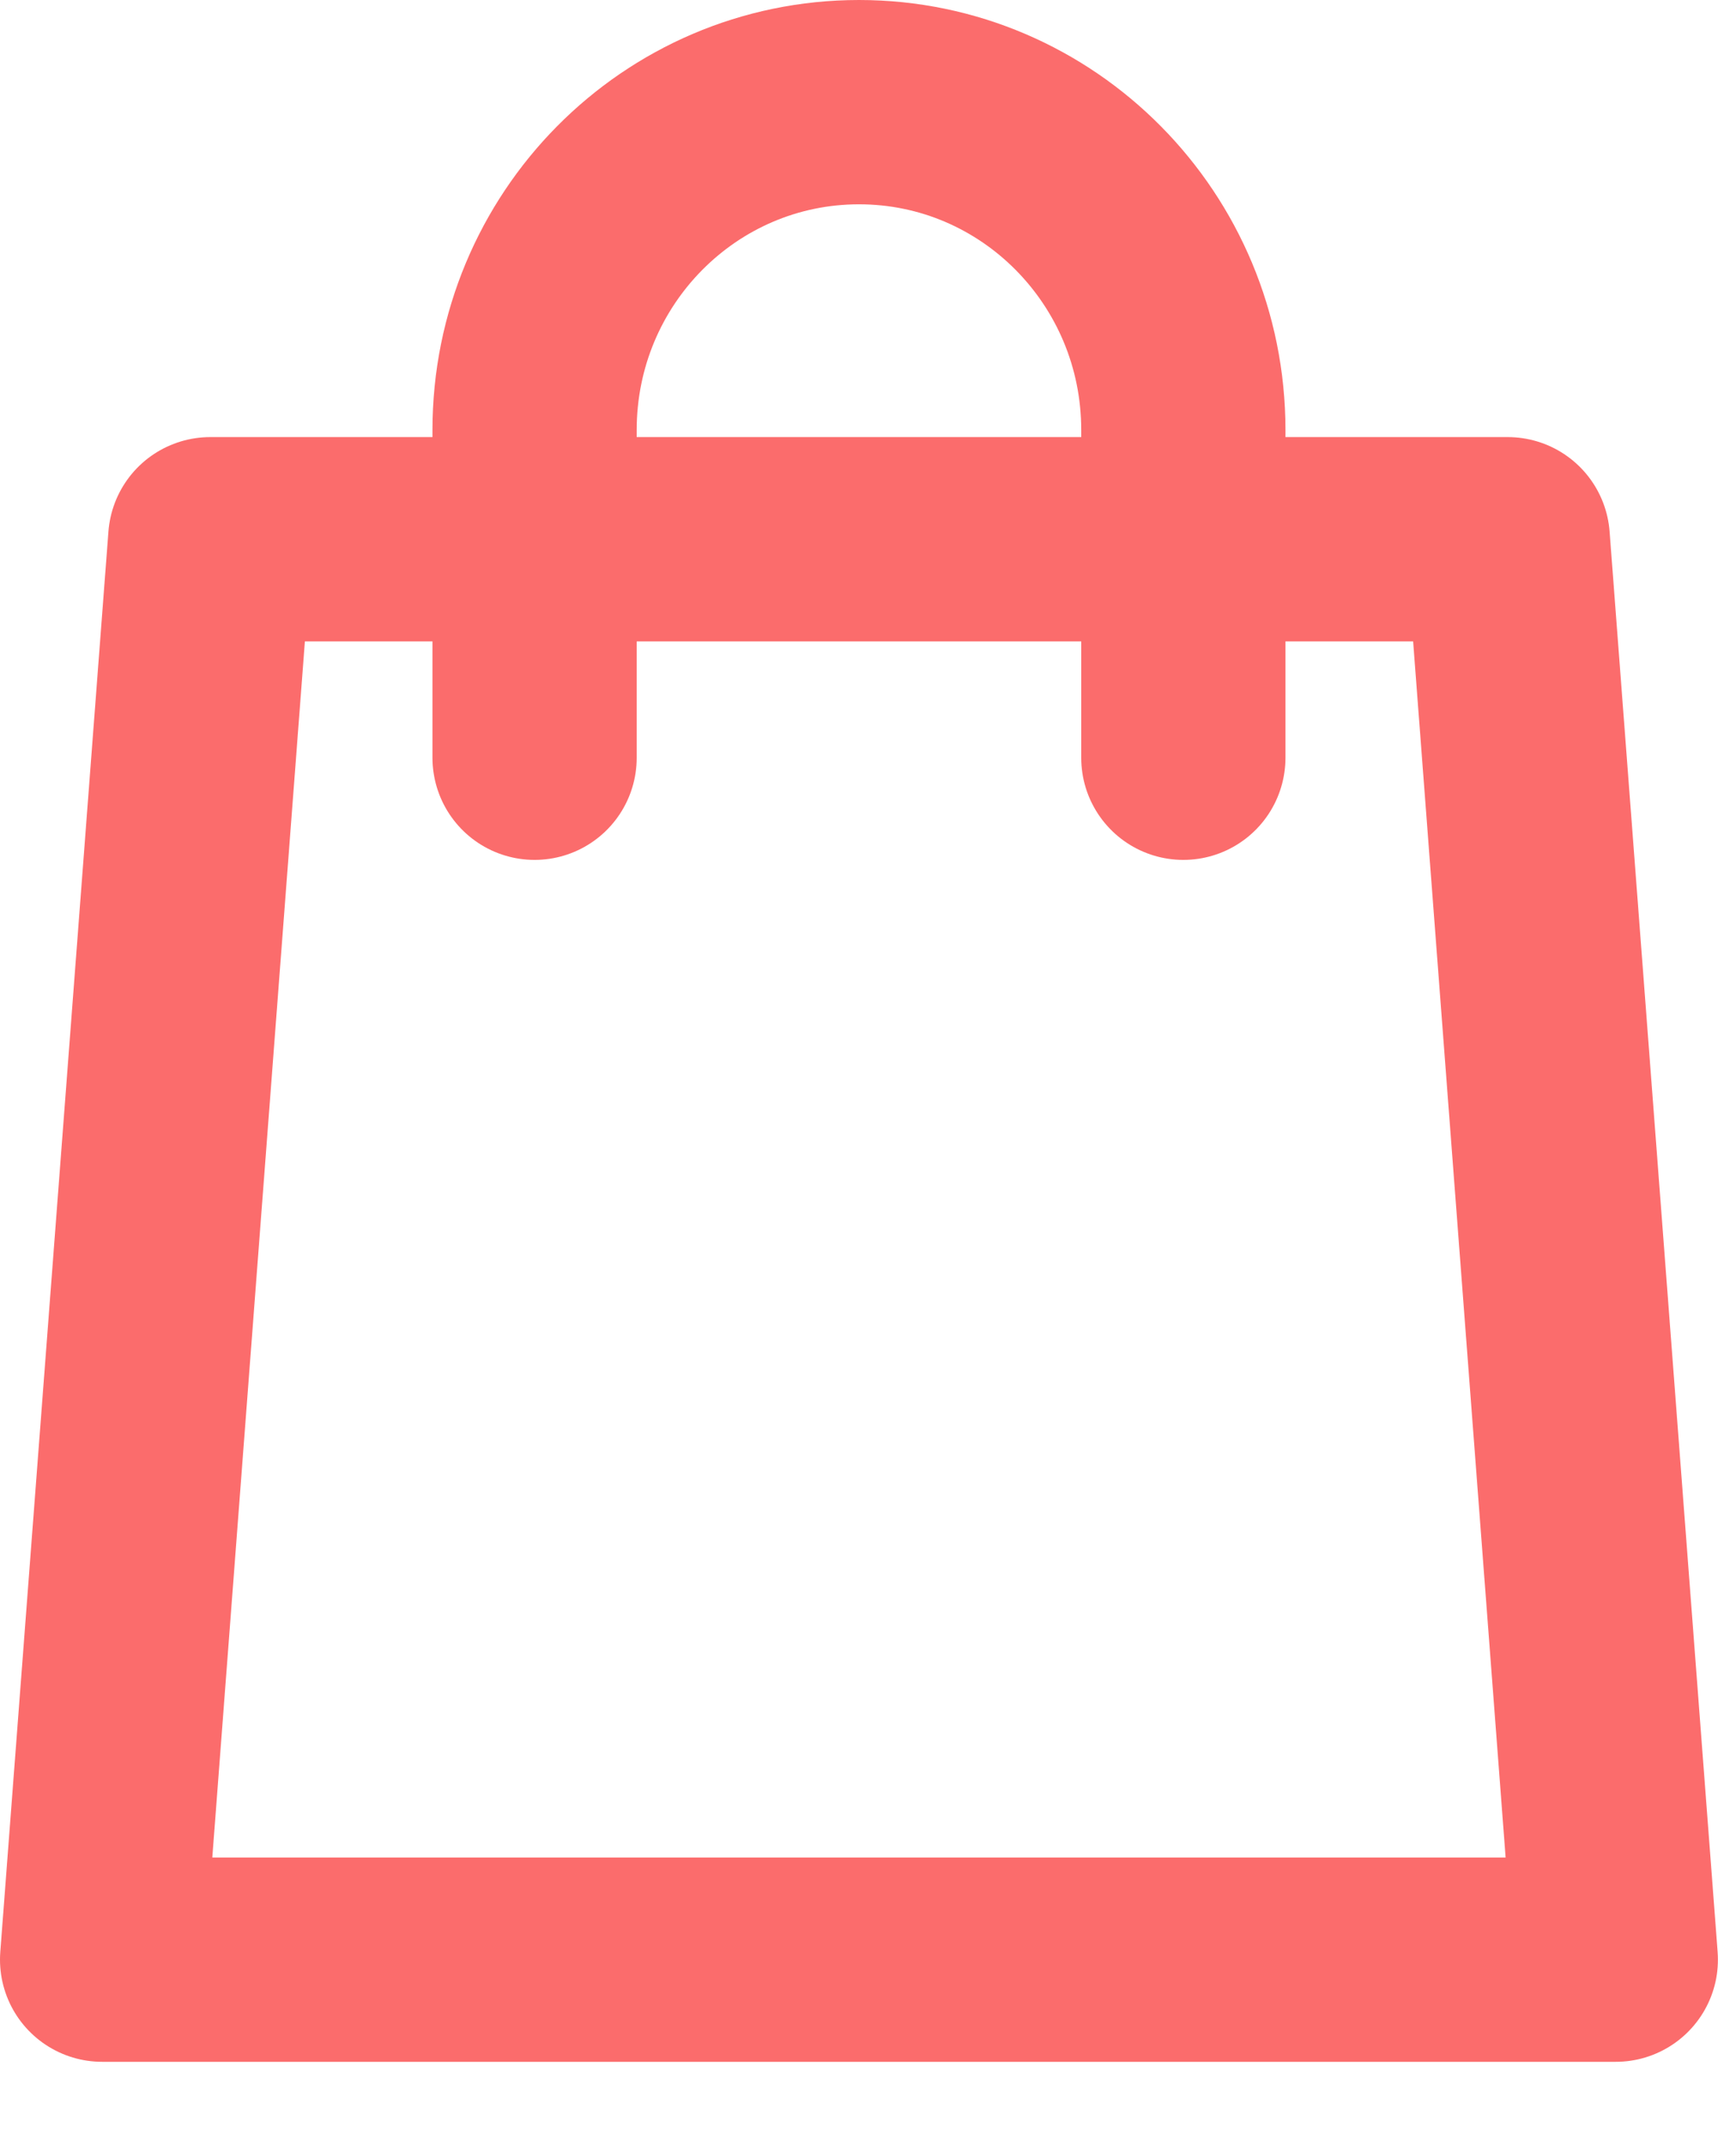 <svg width="17" height="21" viewBox="0 0 17 21" fill="none" xmlns="http://www.w3.org/2000/svg">
<path d="M5.235 7.418V4.209C5.235 2.437 6.657 1 8.412 1C10.166 1 11.588 2.437 11.588 4.209V7.418M2.059 5.279H14.765L15.823 19.184H1L2.059 5.279Z" stroke="#FB6C6C" stroke-width="2" stroke-linecap="round" stroke-linejoin="round"/>
</svg>
